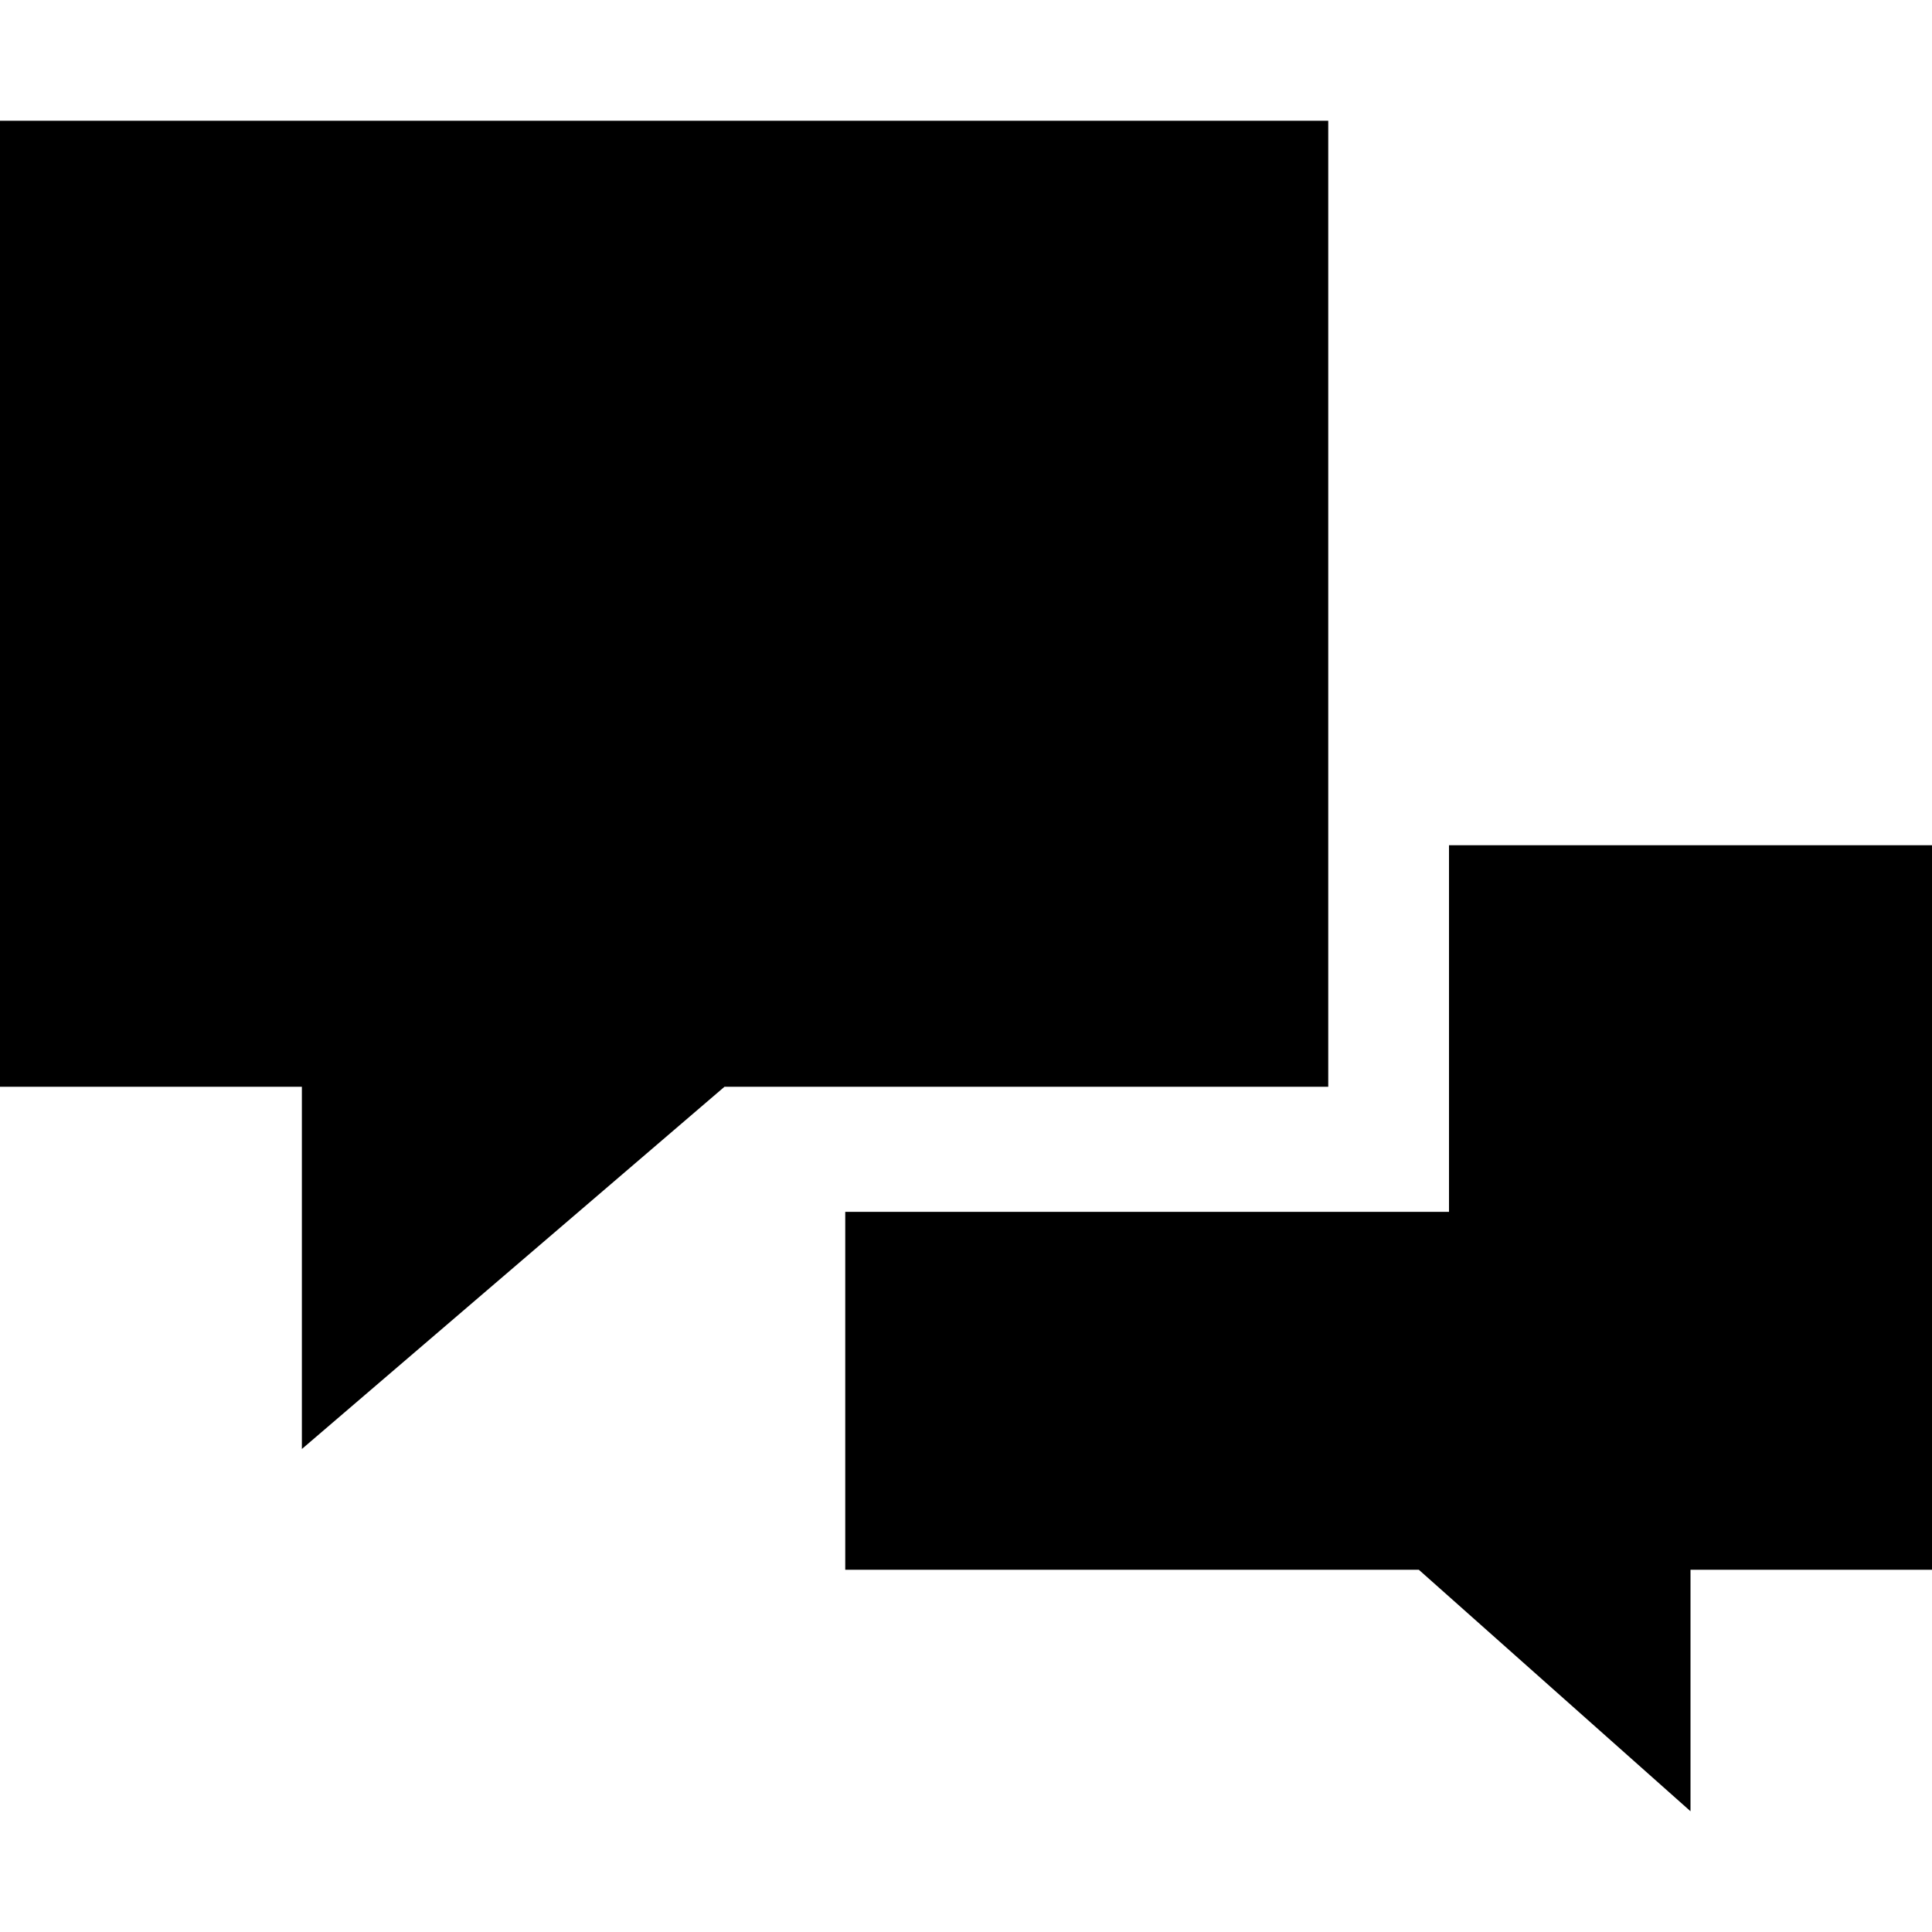 <!-- Generated by IcoMoon.io -->
<svg version="1.1" xmlns="http://www.w3.org/2000/svg" width="32" height="32" viewBox="0 0 32 32">
<title>bubbles</title>
<path d="M32 14h-8v6.072h-10v5.928h9.5l4.5 4v-4h4z"></path>
<path d="M12 18h10v-16h-22v16h5v6z"></path>
</svg>
